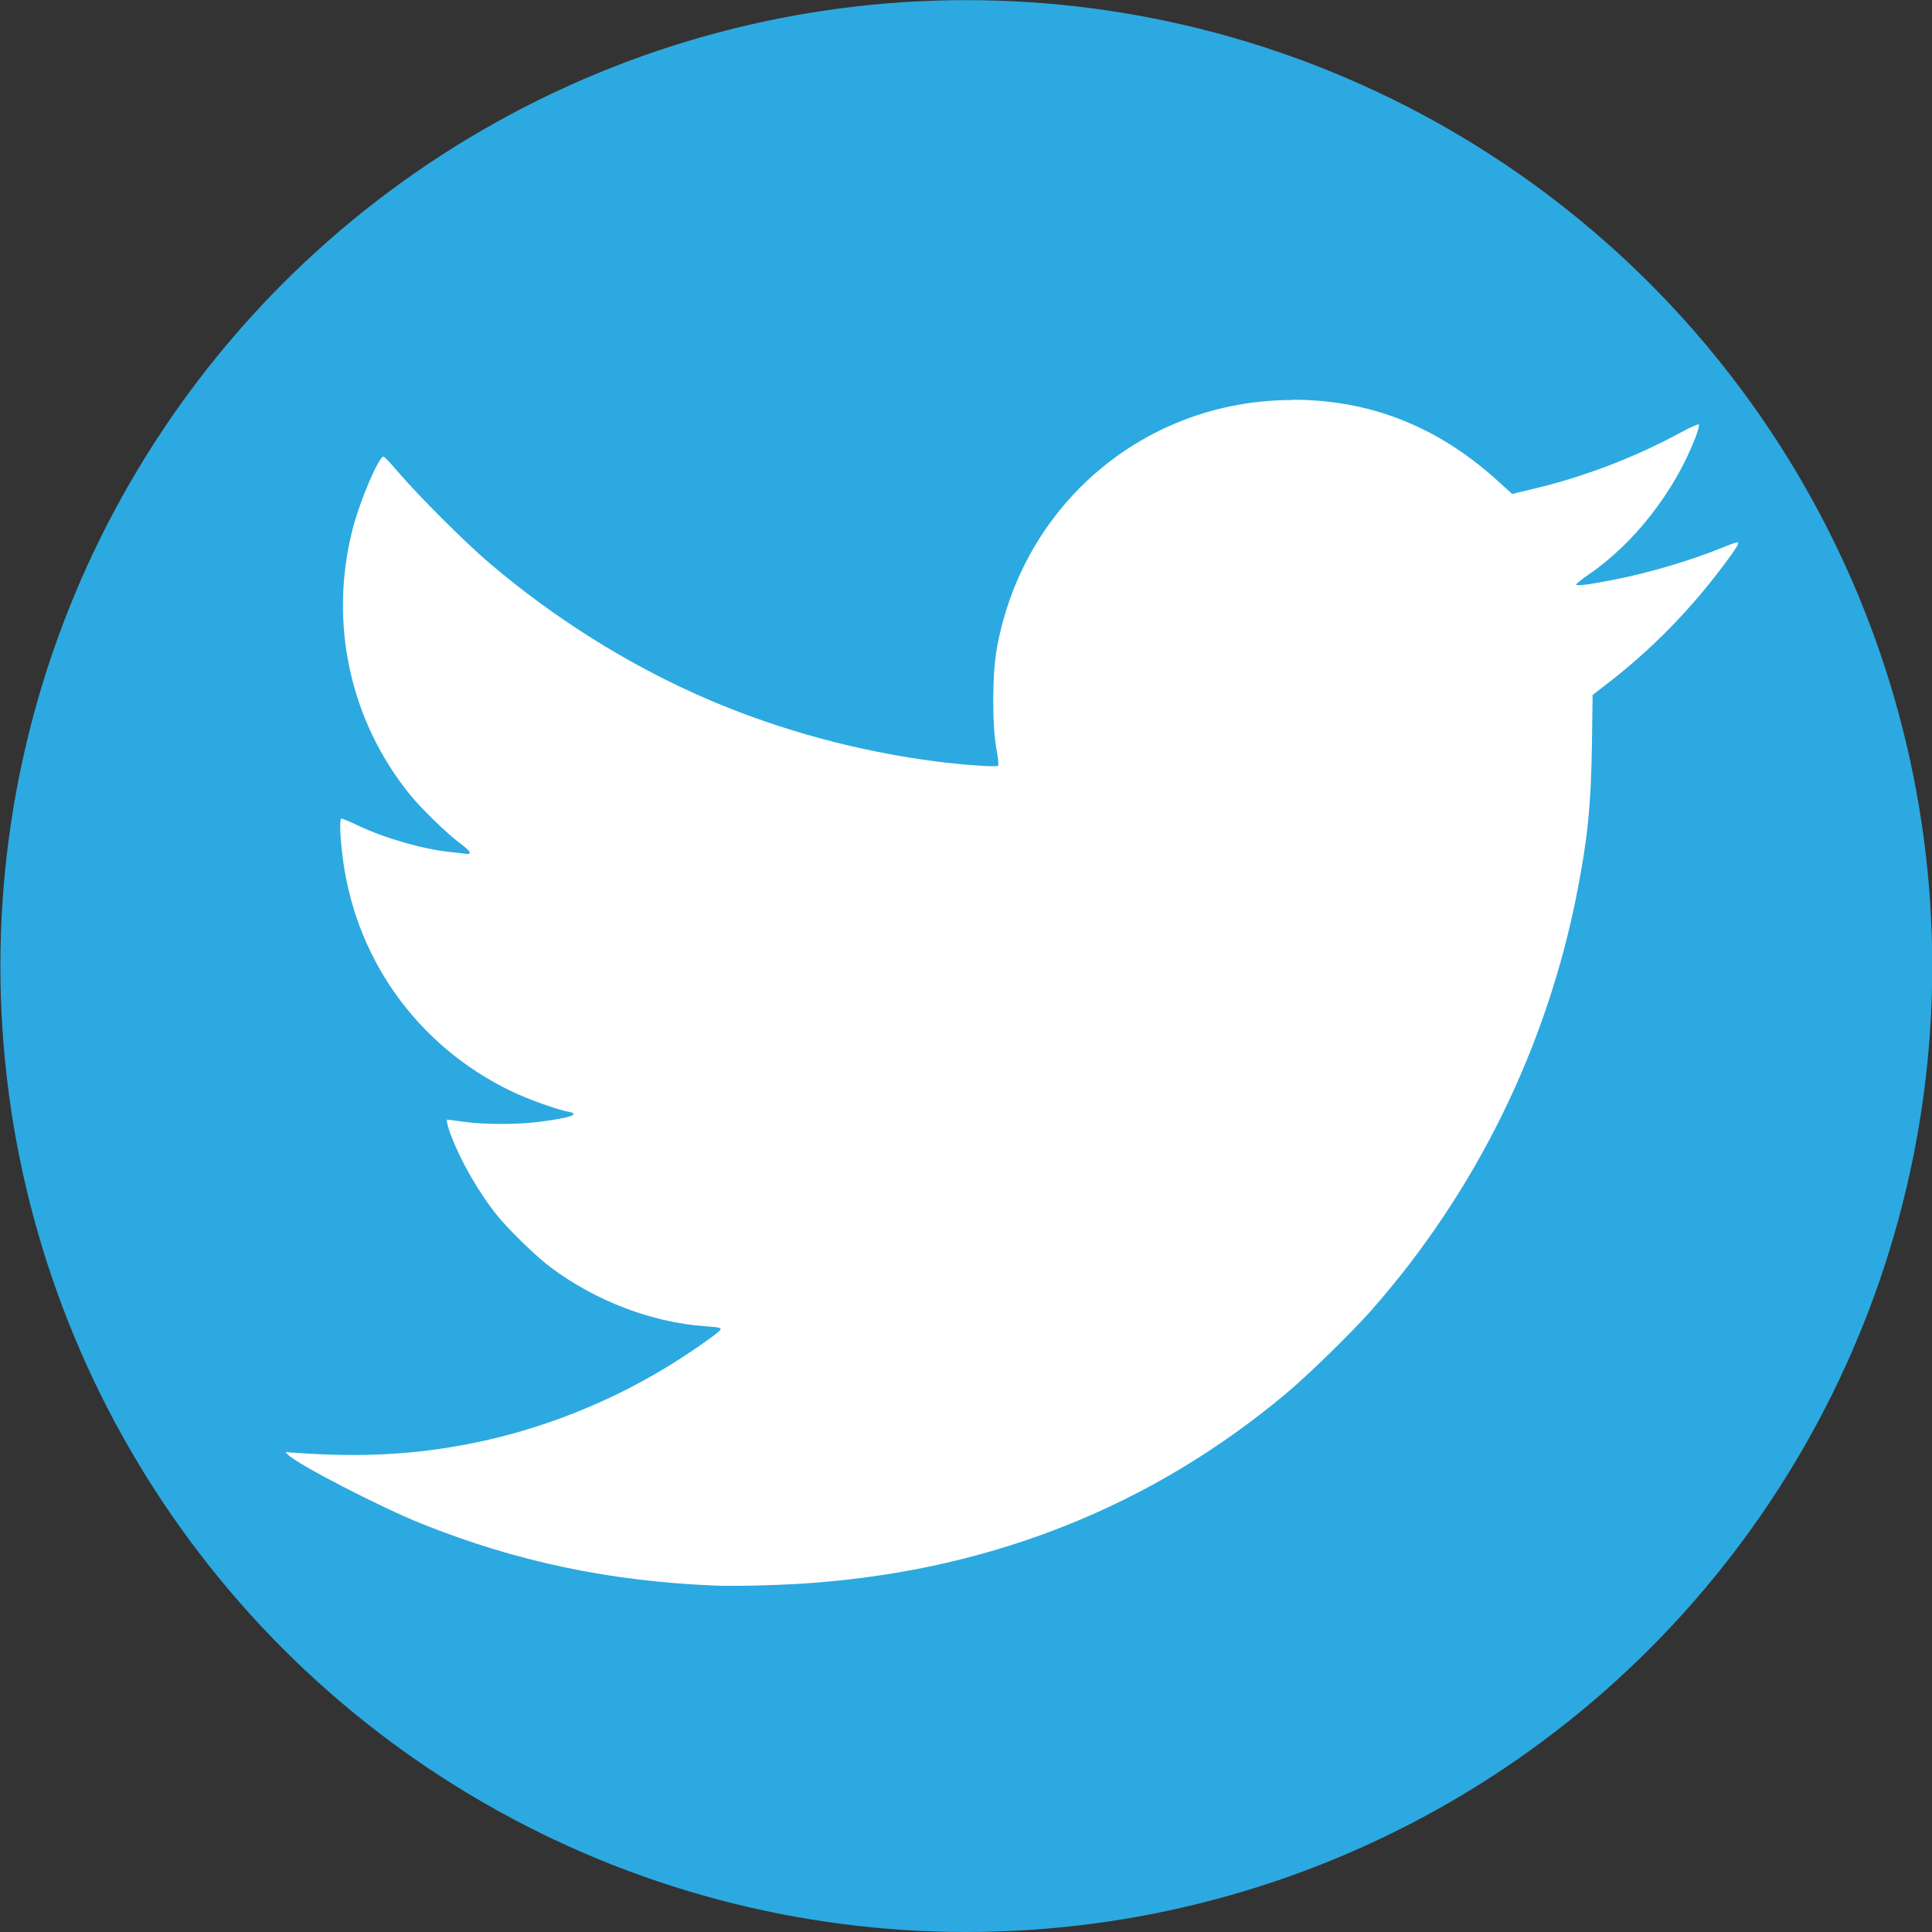 <?xml version="1.0" encoding="UTF-8" standalone="no"?>
<svg
   xmlns:dc="http://purl.org/dc/elements/1.1/"
   xmlns:cc="http://creativecommons.org/ns#"
   xmlns:rdf="http://www.w3.org/1999/02/22-rdf-syntax-ns#"
   xmlns:svg="http://www.w3.org/2000/svg"
   xmlns="http://www.w3.org/2000/svg"
   id="svg7266"
   version="1.1"
   viewBox="0 0 100 100"
   height="100mm"
   width="100mm">
  <rect x="0" y="0" width="100" height="100" fill="#333333" stroke="none"/>
  <defs
     id="defs7260" />
  <g
     transform="translate(-93.369,-35.595)"
     id="layer1">
    <g
       id="g5686"
       transform="matrix(7.12,0,0,7.12,-5205.372,-676.84)">
      <circle
         r="7.022"
         cy="107.084"
         cx="751.23"
         id="circle5377-6"
         style="color:#000000;display:inline;overflow:visible;visibility:visible;opacity:1;fill:#2ca9e0;fill-opacity:1;fill-rule:nonzero;stroke:none;stroke-width:30;stroke-linecap:round;stroke-linejoin:round;stroke-miterlimit:4;stroke-dasharray:none;stroke-dashoffset:0;stroke-opacity:1;marker:none;enable-background:accumulate" />
      <path
         style="fill:#ffffff;fill-rule:evenodd;stroke:none;stroke-width:0.011px;stroke-linecap:butt;stroke-linejoin:miter;stroke-opacity:1"
         d="m 753.6,102.969 c -1.067,0 -1.961,0.753 -2.149,1.811 -0.033,0.186 -0.034,0.553 -0.002,0.727 0.012,0.063 0.017,0.116 0.012,0.121 -0.01,0.011 -0.258,-0.006 -0.455,-0.032 -0.561,-0.073 -1.118,-0.223 -1.632,-0.441 -0.569,-0.242 -1.124,-0.586 -1.613,-1.002 -0.167,-0.142 -0.514,-0.488 -0.653,-0.651 -0.057,-0.067 -0.109,-0.122 -0.115,-0.122 -0.035,0 -0.173,0.326 -0.225,0.53 -0.173,0.677 -0.02,1.387 0.416,1.926 0.082,0.102 0.274,0.288 0.366,0.356 0.082,0.061 0.092,0.084 0.032,0.075 -0.022,-0.003 -0.068,-0.009 -0.103,-0.012 -0.198,-0.02 -0.479,-0.101 -0.674,-0.194 -0.061,-0.029 -0.115,-0.051 -0.119,-0.049 -0.011,0.007 -0.01,0.099 0.004,0.228 0.079,0.769 0.541,1.424 1.239,1.757 0.117,0.056 0.327,0.131 0.408,0.146 0.092,0.017 0.016,0.044 -0.208,0.073 -0.158,0.021 -0.401,0.021 -0.553,0 -0.064,-0.009 -0.118,-0.016 -0.119,-0.016 -0.01,0 0.002,0.05 0.028,0.118 0.074,0.193 0.204,0.418 0.337,0.582 0.084,0.104 0.284,0.298 0.386,0.374 0.328,0.245 0.734,0.4 1.12,0.428 0.118,0.009 0.126,0.011 0.109,0.032 -0.023,0.028 -0.247,0.183 -0.394,0.271 -0.432,0.262 -0.923,0.453 -1.415,0.55 -0.404,0.08 -0.784,0.101 -1.252,0.069 l -0.096,-0.007 0.021,0.021 c 0.07,0.07 0.67,0.38 0.967,0.499 0.691,0.277 1.37,0.42 2.142,0.451 0.146,0.006 0.511,-0.004 0.718,-0.021 1.301,-0.1 2.451,-0.561 3.419,-1.369 0.168,-0.14 0.478,-0.443 0.627,-0.611 0.76,-0.861 1.28,-1.919 1.499,-3.053 0.075,-0.388 0.098,-0.62 0.105,-1.058 l 0.005,-0.363 0.113,-0.087 c 0.317,-0.245 0.599,-0.533 0.847,-0.866 0.083,-0.112 0.105,-0.147 0.096,-0.156 -0.004,-0.004 -0.046,0.011 -0.095,0.031 -0.23,0.095 -0.54,0.188 -0.799,0.239 -0.193,0.038 -0.281,0.049 -0.281,0.036 0,-0.005 0.039,-0.037 0.087,-0.07 0.332,-0.226 0.625,-0.602 0.778,-0.994 0.019,-0.05 0.031,-0.094 0.026,-0.099 -0.004,-0.005 -0.065,0.022 -0.135,0.06 -0.324,0.176 -0.692,0.318 -1.056,0.405 l -0.166,0.04 -0.109,-0.099 c -0.435,-0.393 -0.925,-0.586 -1.488,-0.586 z"
         id="path5409-6" />
    </g>
  </g>
</svg>
